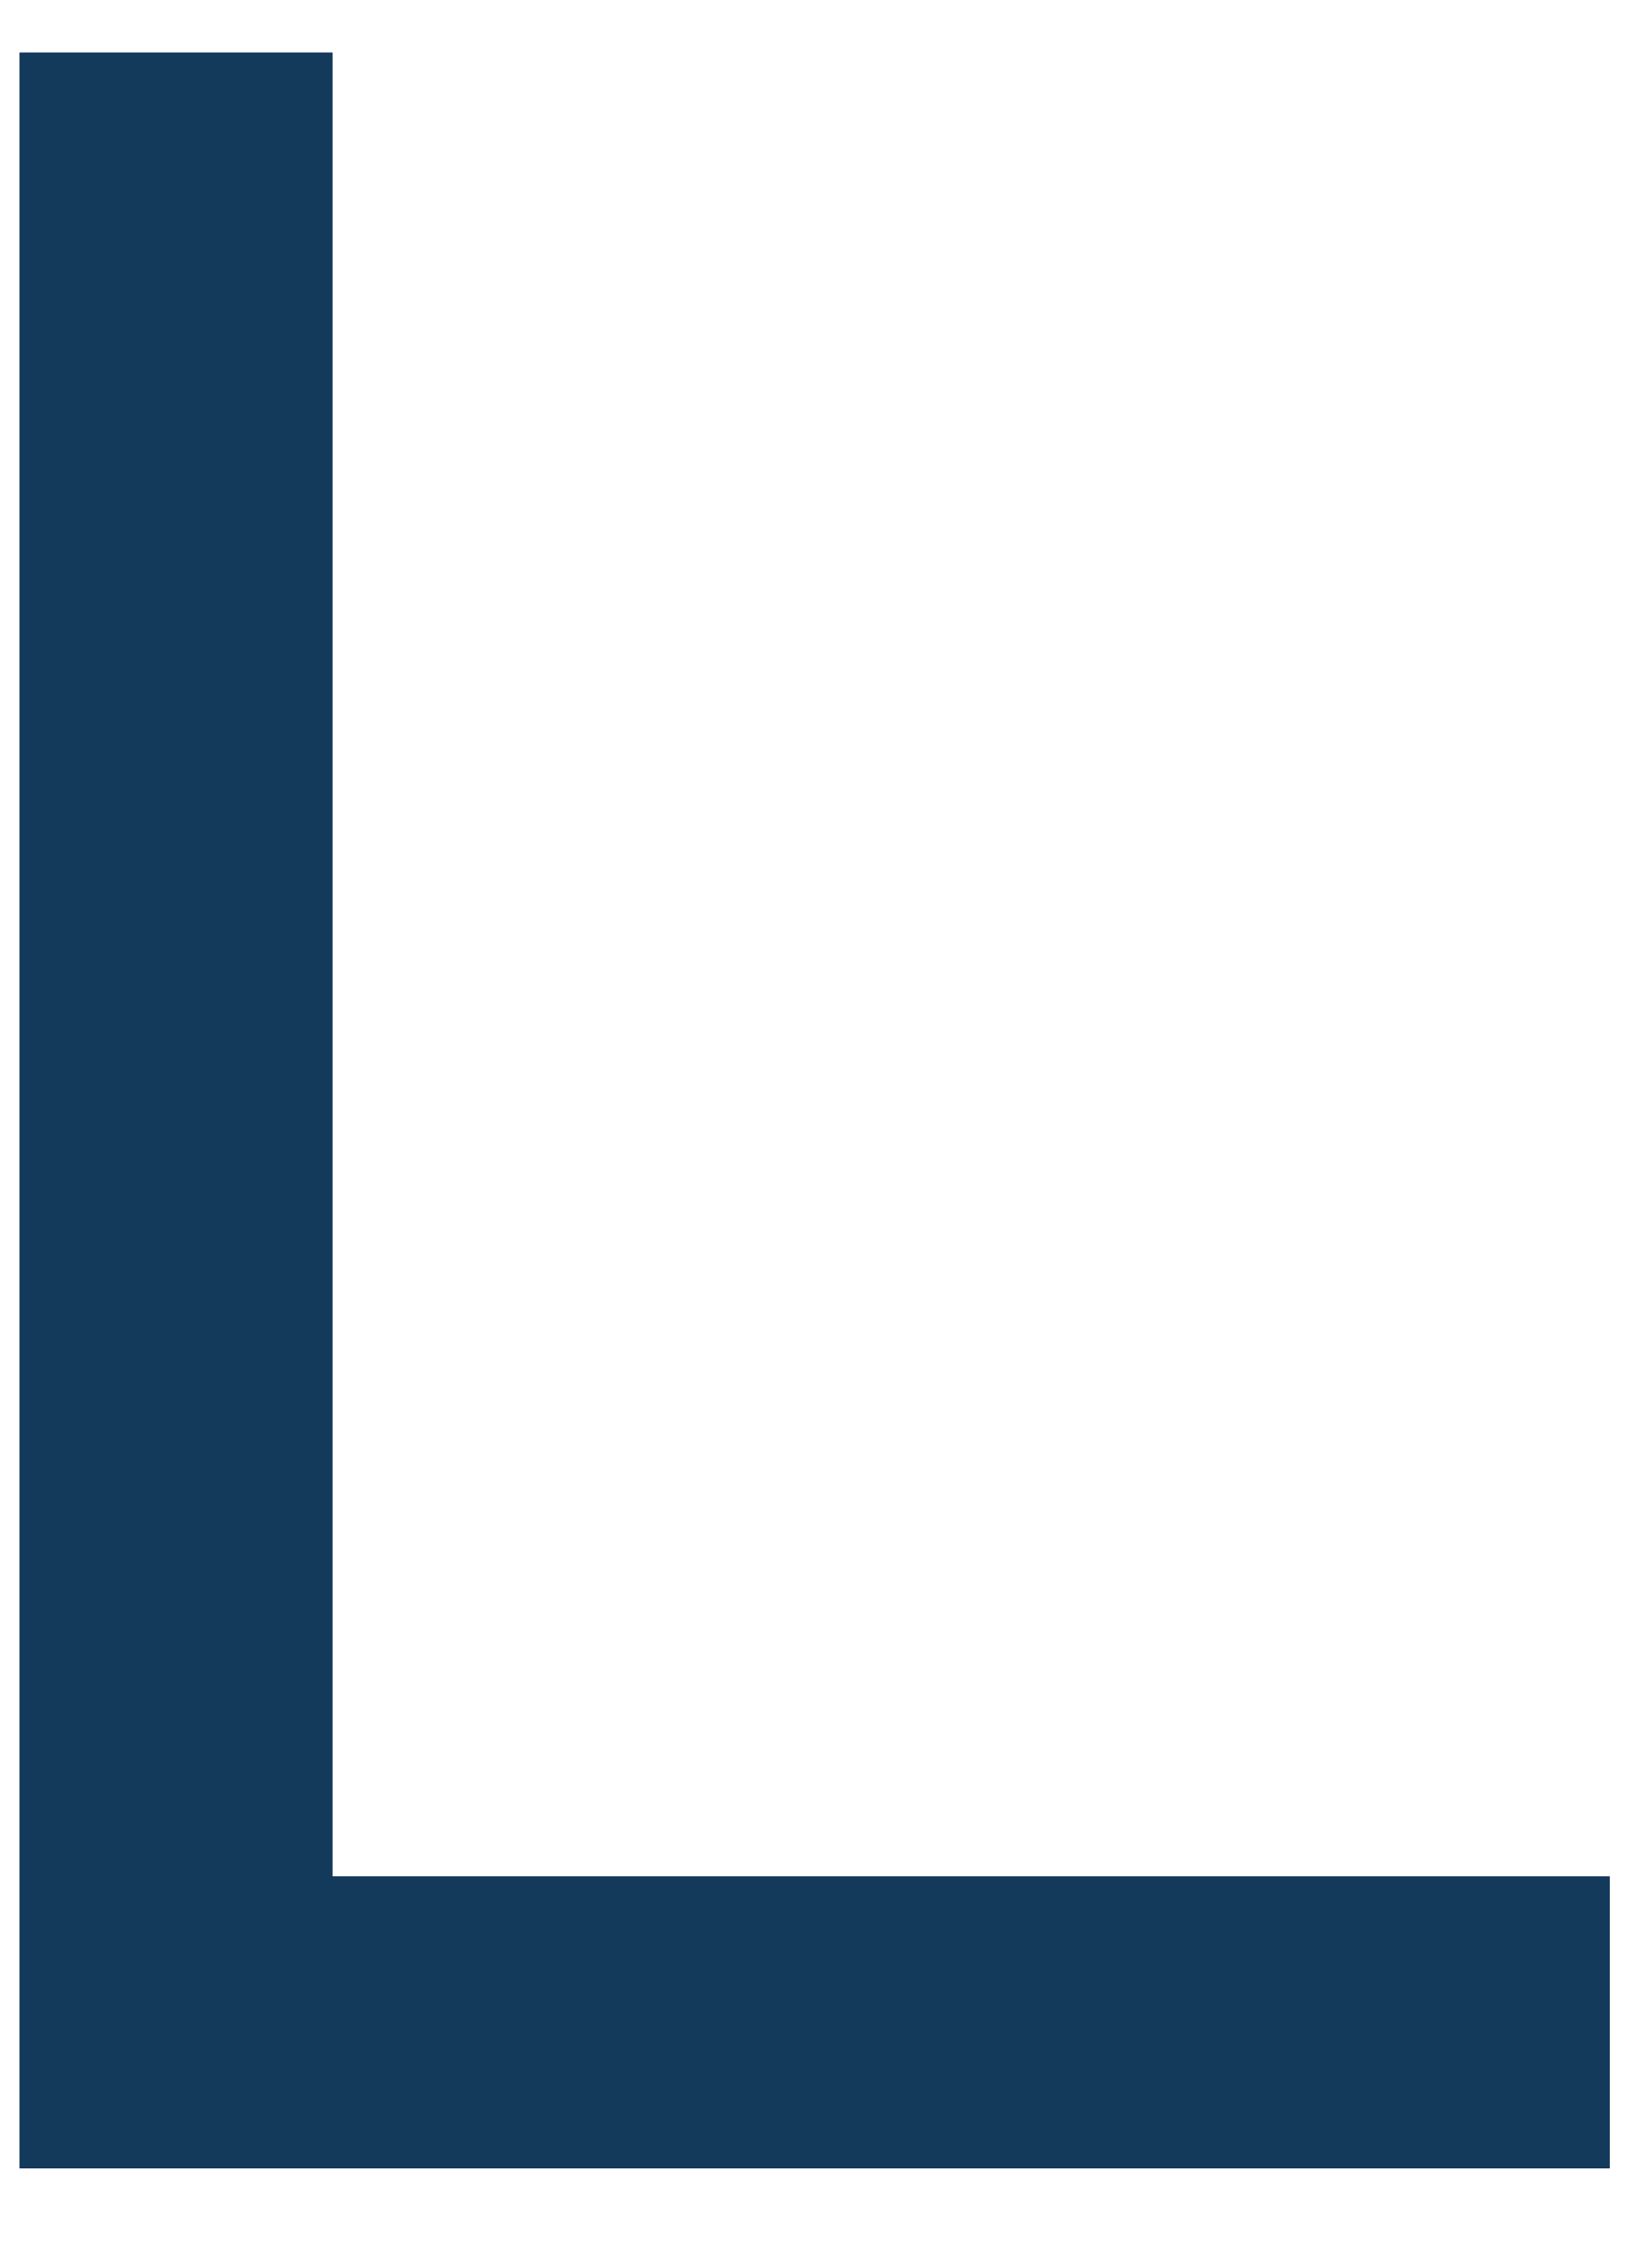 <svg width="16" height="22" viewBox="0 0 16 22" fill="none" xmlns="http://www.w3.org/2000/svg">
<path fill-rule="evenodd" clip-rule="evenodd" d="M0.189 21.037V0.509H3.229V18.203H15.629V21.037H0.189Z" fill="#13395B"/>
</svg>
